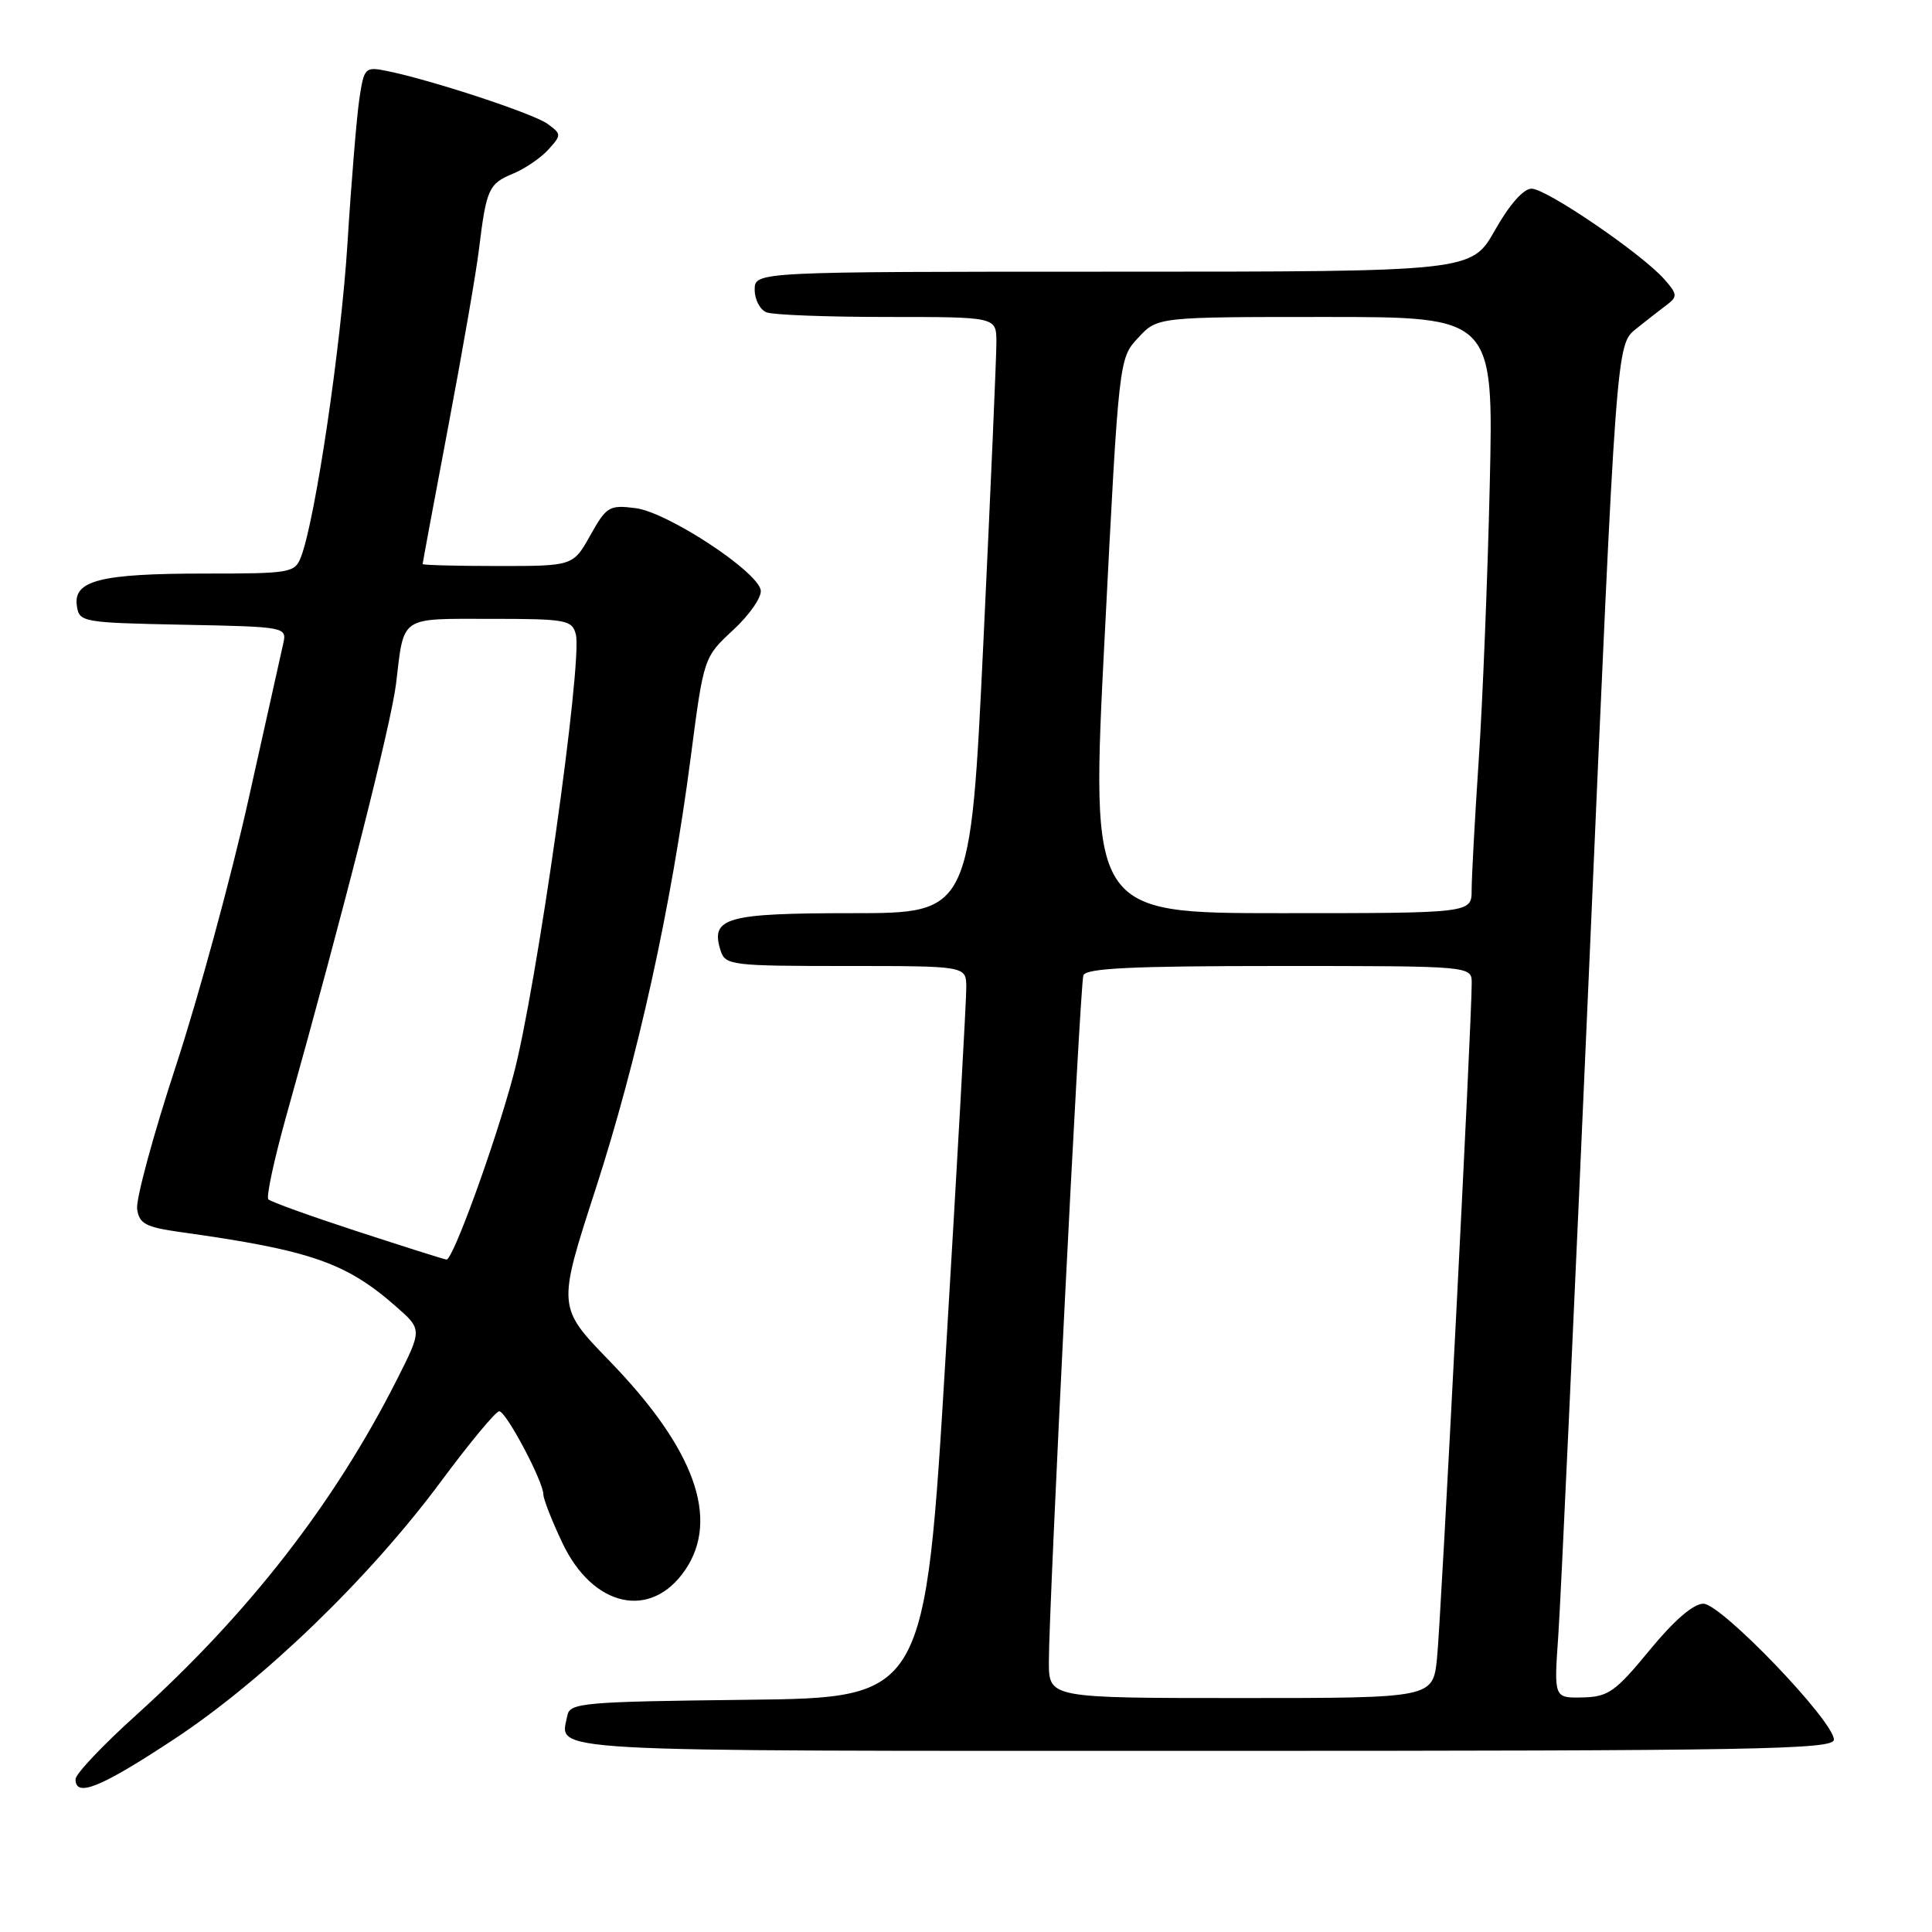 <?xml version="1.0" encoding="UTF-8" standalone="no"?>
<!DOCTYPE svg PUBLIC "-//W3C//DTD SVG 1.1//EN" "http://www.w3.org/Graphics/SVG/1.1/DTD/svg11.dtd" >
<svg xmlns="http://www.w3.org/2000/svg" xmlns:xlink="http://www.w3.org/1999/xlink" version="1.1" viewBox="0 0 256 256">
 <g >
 <path fill="currentColor"
d=" M 23.07 230.45 C 34.93 222.63 48.96 209.08 58.47 196.25 C 62.24 191.16 65.70 187.00 66.15 187.00 C 67.06 187.00 72.00 196.31 72.00 198.03 C 72.00 198.63 73.13 201.52 74.52 204.45 C 78.57 213.00 86.28 214.69 90.81 208.00 C 95.39 201.23 92.03 191.96 80.78 180.35 C 73.85 173.20 73.85 173.20 78.90 157.62 C 84.52 140.26 88.95 120.17 91.53 100.30 C 93.25 87.09 93.25 87.09 97.18 83.45 C 99.34 81.45 100.97 79.08 100.80 78.19 C 100.31 75.64 88.42 67.86 84.21 67.33 C 80.73 66.89 80.36 67.11 78.22 70.93 C 75.94 75.00 75.94 75.00 65.97 75.00 C 60.49 75.00 56.00 74.88 56.00 74.74 C 56.00 74.60 57.53 66.38 59.40 56.49 C 61.27 46.60 63.11 36.02 63.47 33.00 C 64.44 25.05 64.76 24.34 67.96 23.02 C 69.55 22.36 71.67 20.92 72.66 19.82 C 74.41 17.89 74.41 17.77 72.55 16.41 C 70.67 15.04 57.05 10.56 51.20 9.39 C 48.37 8.82 48.23 8.97 47.61 13.15 C 47.26 15.54 46.55 24.09 46.05 32.14 C 45.19 45.85 41.81 68.69 39.90 73.75 C 39.08 75.91 38.57 76.00 27.09 76.00 C 13.32 76.00 9.71 76.91 10.18 80.25 C 10.49 82.44 10.85 82.51 24.26 82.78 C 37.90 83.05 38.02 83.08 37.53 85.28 C 37.26 86.50 35.18 95.83 32.91 106.00 C 30.64 116.17 26.33 132.01 23.32 141.20 C 20.31 150.38 17.99 158.93 18.17 160.20 C 18.45 162.17 19.30 162.61 24.00 163.27 C 41.09 165.65 45.85 167.30 52.44 173.09 C 55.95 176.16 55.95 176.16 52.58 182.83 C 44.33 199.16 32.93 213.82 18.02 227.28 C 13.61 231.25 10.01 235.06 10.01 235.75 C 9.99 238.23 13.32 236.88 23.07 230.45 Z  M 243.00 230.51 C 243.00 228.06 228.07 212.50 225.71 212.50 C 224.38 212.50 221.82 214.71 218.57 218.67 C 214.03 224.19 213.10 224.84 209.70 224.92 C 205.90 225.00 205.90 225.00 206.48 216.75 C 206.80 212.21 208.66 171.86 210.62 127.08 C 214.17 45.65 214.17 45.65 216.78 43.58 C 218.21 42.43 220.08 40.98 220.93 40.34 C 222.30 39.31 222.25 38.94 220.49 36.96 C 217.43 33.54 204.90 25.00 202.94 25.00 C 201.86 25.00 200.00 27.12 198.09 30.50 C 194.98 36.00 194.98 36.00 147.49 36.00 C 100.00 36.00 100.00 36.00 100.00 38.39 C 100.00 39.71 100.71 41.06 101.58 41.39 C 102.45 41.73 109.65 42.00 117.58 42.00 C 132.00 42.00 132.00 42.00 132.03 45.25 C 132.04 47.04 131.27 64.81 130.32 84.75 C 128.59 121.00 128.59 121.00 112.92 121.00 C 96.16 121.00 94.10 121.59 95.48 125.95 C 96.10 127.90 96.89 128.00 112.07 128.00 C 128.00 128.00 128.00 128.00 128.04 130.75 C 128.06 132.26 126.84 154.08 125.33 179.23 C 122.58 224.96 122.58 224.96 99.05 225.23 C 77.27 225.48 75.50 225.63 75.18 227.31 C 74.23 232.23 70.03 232.00 159.47 232.00 C 232.87 232.00 243.00 231.82 243.00 230.51 Z  M 47.30 163.15 C 41.15 161.14 35.86 159.24 35.56 158.92 C 35.25 158.60 36.32 153.65 37.92 147.92 C 45.57 120.64 51.83 95.94 52.48 90.59 C 53.56 81.52 52.87 82.00 64.99 82.00 C 75.02 82.00 75.80 82.14 76.30 84.05 C 77.23 87.61 71.06 131.21 68.02 142.50 C 65.55 151.73 59.98 167.03 59.16 166.90 C 58.79 166.85 53.46 165.16 47.30 163.15 Z  M 138.98 220.25 C 138.96 213.16 143.09 130.70 143.55 129.25 C 143.85 128.29 149.92 128.00 169.47 128.00 C 195.00 128.00 195.00 128.00 195.01 130.25 C 195.03 135.13 190.93 214.82 190.41 219.75 C 189.86 225.00 189.86 225.00 164.43 225.00 C 139.00 225.00 139.00 225.00 138.98 220.25 Z  M 146.38 84.25 C 148.26 47.50 148.26 47.50 150.82 44.75 C 153.37 42.00 153.37 42.00 175.64 42.00 C 197.91 42.00 197.91 42.00 197.40 64.25 C 197.12 76.49 196.46 92.88 195.94 100.69 C 195.42 108.49 195.00 116.25 195.00 117.94 C 195.00 121.00 195.00 121.00 169.75 121.00 C 144.50 121.00 144.50 121.00 146.38 84.25 Z "/>
</g>
</svg>